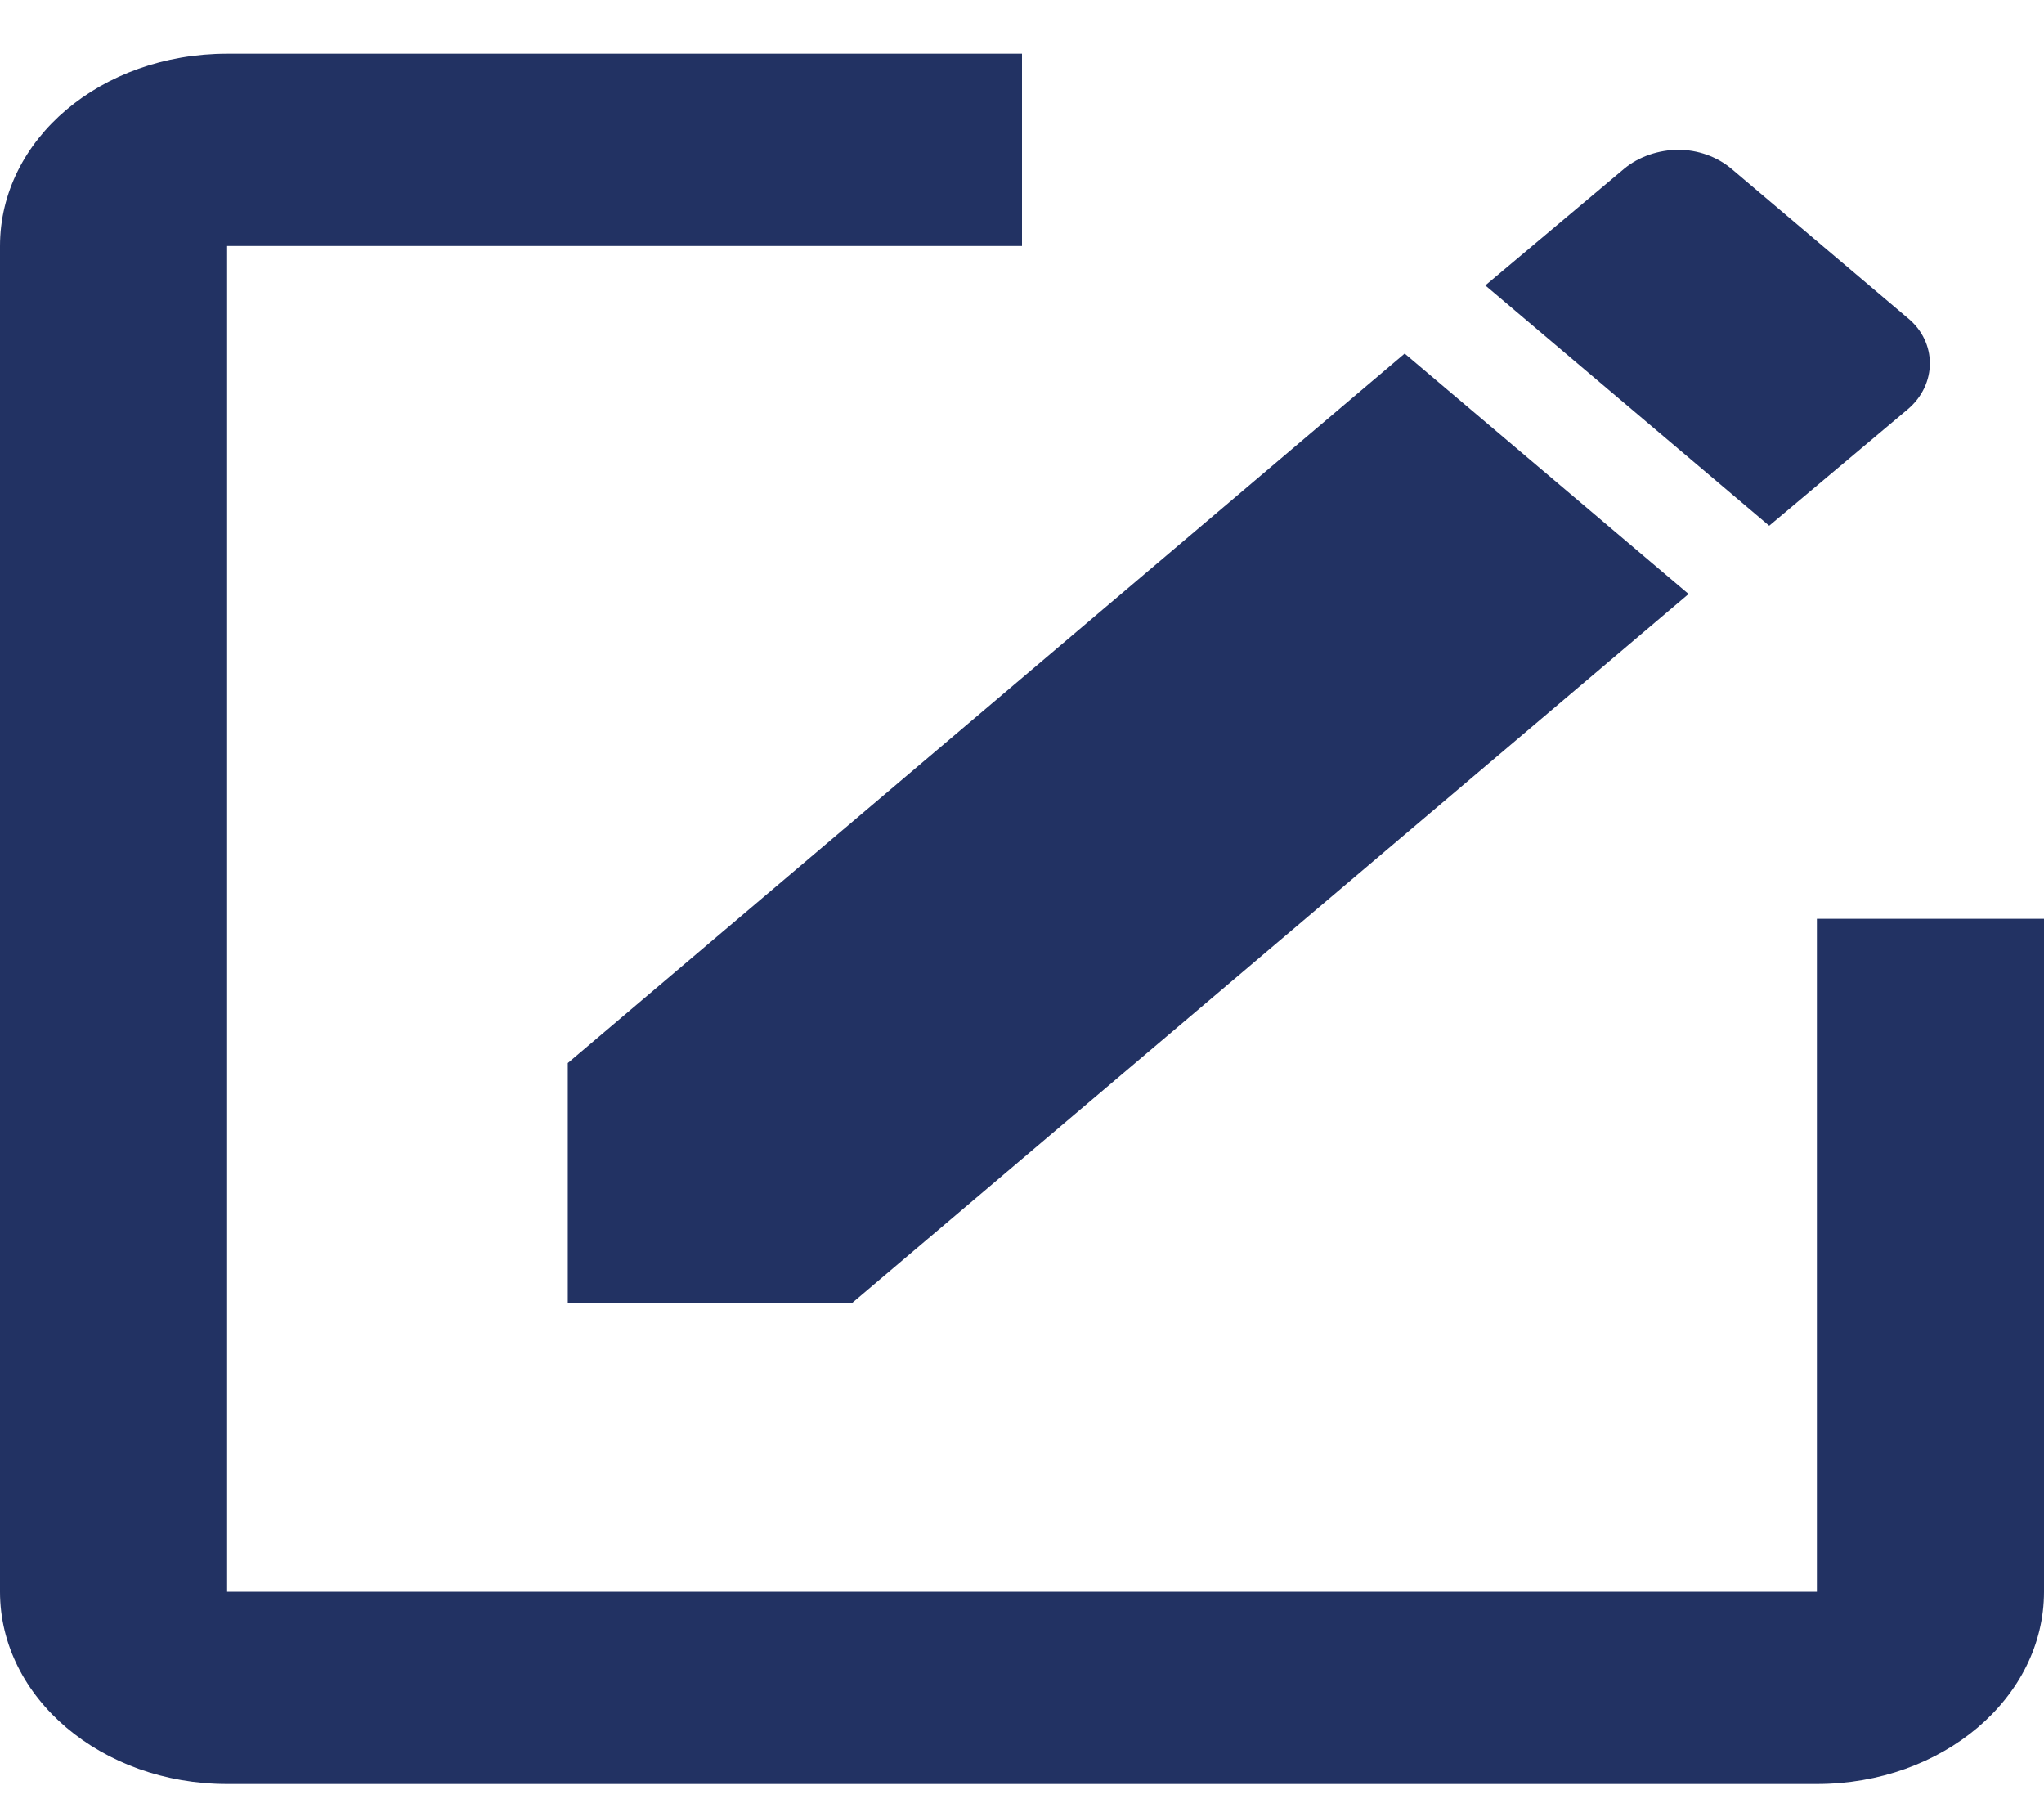 <svg width="18" height="16" viewBox="0 0 18 16" fill="none" xmlns="http://www.w3.org/2000/svg">
<path fill-rule="evenodd" clip-rule="evenodd" d="M2 0.473C0.89 0.473 0 1.226 0 2.166V14.015C0 14.95 0.895 15.708 2 15.708H16C17.105 15.708 18 14.95 18 14.015V8.09H16V14.015H2V2.166H9V0.473H2ZM14.78 1.319C14.61 1.319 14.43 1.378 14.3 1.488L13.08 2.513L15.58 4.629L16.8 3.604C17.06 3.384 17.06 3.012 16.8 2.8L15.25 1.488C15.12 1.378 14.95 1.319 14.78 1.319ZM12.37 3.113L5 9.36V11.476H7.5L14.87 5.23L12.37 3.113Z" fill="#223263"/>
<mask id="mask0" mask-type="alpha" maskUnits="userSpaceOnUse" x="0" y="0" width="18" height="16">
<path fill-rule="evenodd" clip-rule="evenodd" d="M2 0.473C0.89 0.473 0 1.226 0 2.166V14.015C0 14.95 0.895 15.708 2 15.708H16C17.105 15.708 18 14.95 18 14.015V8.09H16V14.015H2V2.166H9V0.473H2ZM14.78 1.319C14.61 1.319 14.43 1.378 14.3 1.488L13.08 2.513L15.58 4.629L16.8 3.604C17.06 3.384 17.06 3.012 16.8 2.8L15.25 1.488C15.12 1.378 14.95 1.319 14.78 1.319ZM12.37 3.113L5 9.36V11.476H7.5L14.87 5.23L12.37 3.113Z" fill="white"/>
</mask>
<g mask="url(#mask0)">
</g>
</svg>
